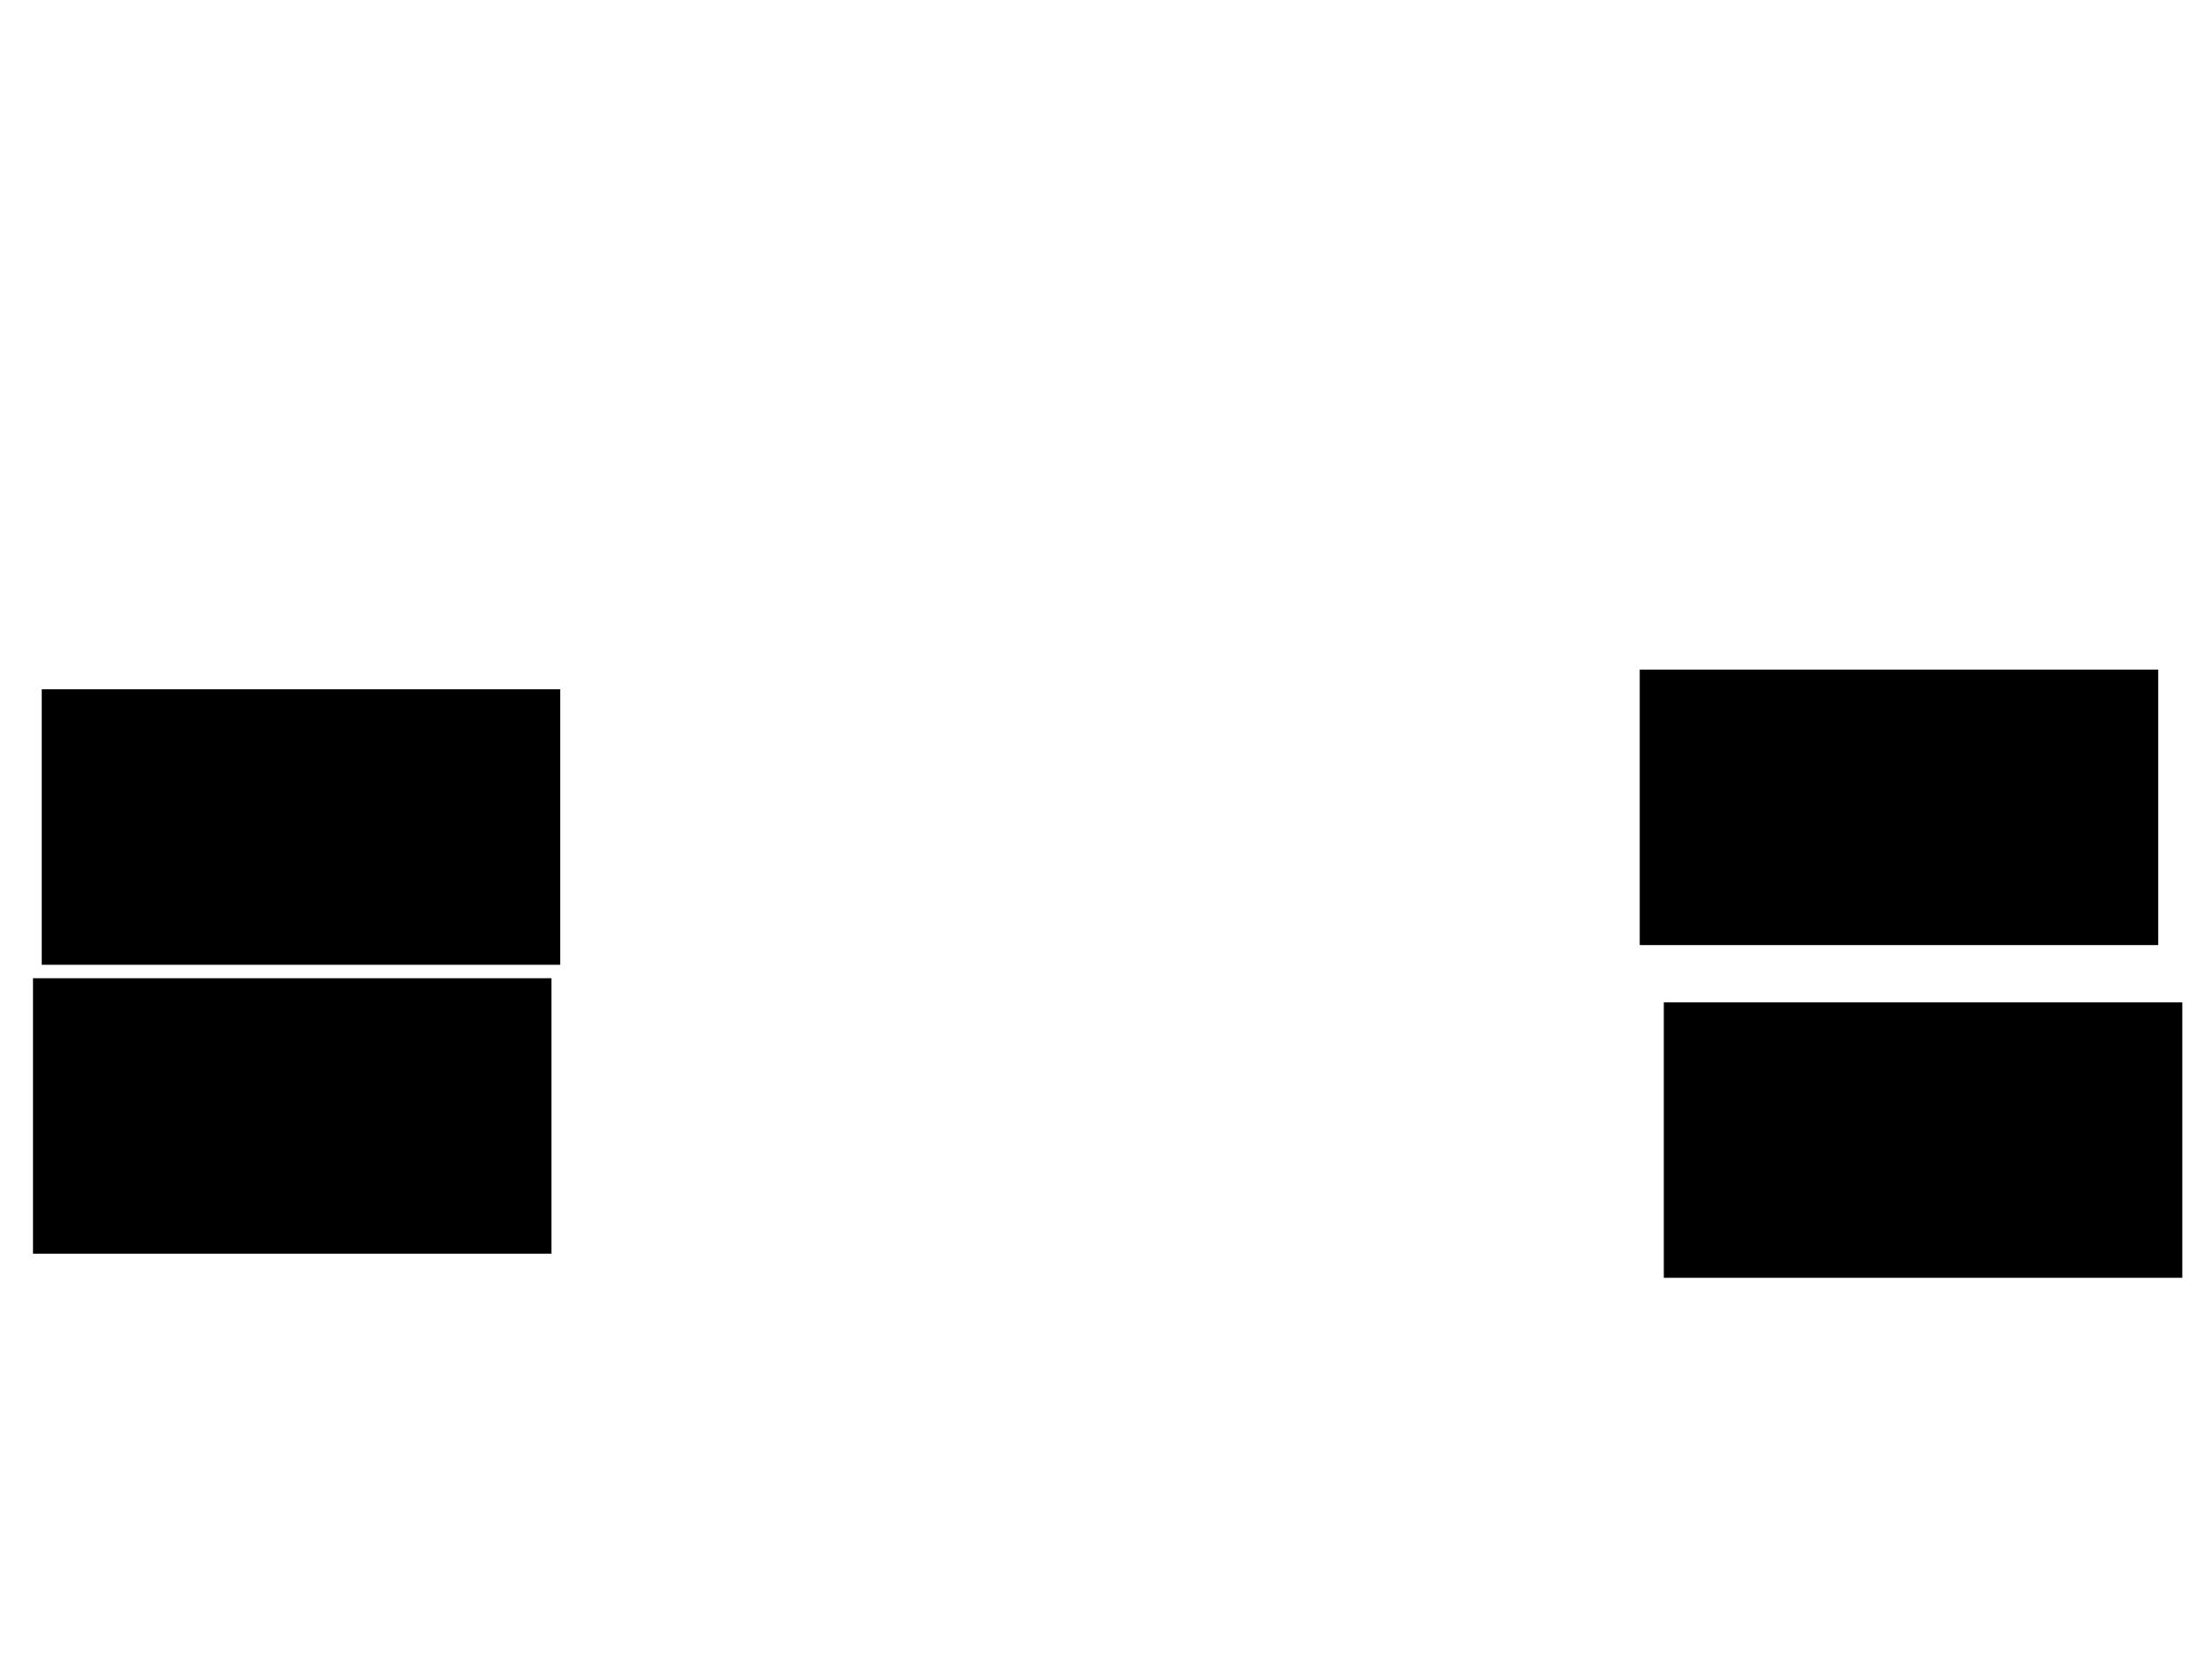 <svg xmlns="http://www.w3.org/2000/svg" width="1175" height="881">
 <!-- Created with Image Occlusion Enhanced -->
 <g>
  <title>Labels</title>
 </g>
 <g>
  <title>Masks</title>
  <rect id="8c25aa8008274182b04e7ac3a84eb21f-ao-1" height="145.349" width="274.419" y="532.954" x="884.302" stroke="#000000" fill="#0"/>
  <rect id="8c25aa8008274182b04e7ac3a84eb21f-ao-2" height="145.349" width="274.419" y="356.209" x="871.512" stroke="#000000" fill="#0"/>
  
  <rect id="8c25aa8008274182b04e7ac3a84eb21f-ao-4" height="145.349" width="274.419" y="366.674" x="22.674" stroke="#000000" fill="#0"/>
  <rect id="8c25aa8008274182b04e7ac3a84eb21f-ao-5" height="145.349" width="274.419" y="520.163" x="18.023" stroke="#000000" fill="#0"/>
 </g>
</svg>